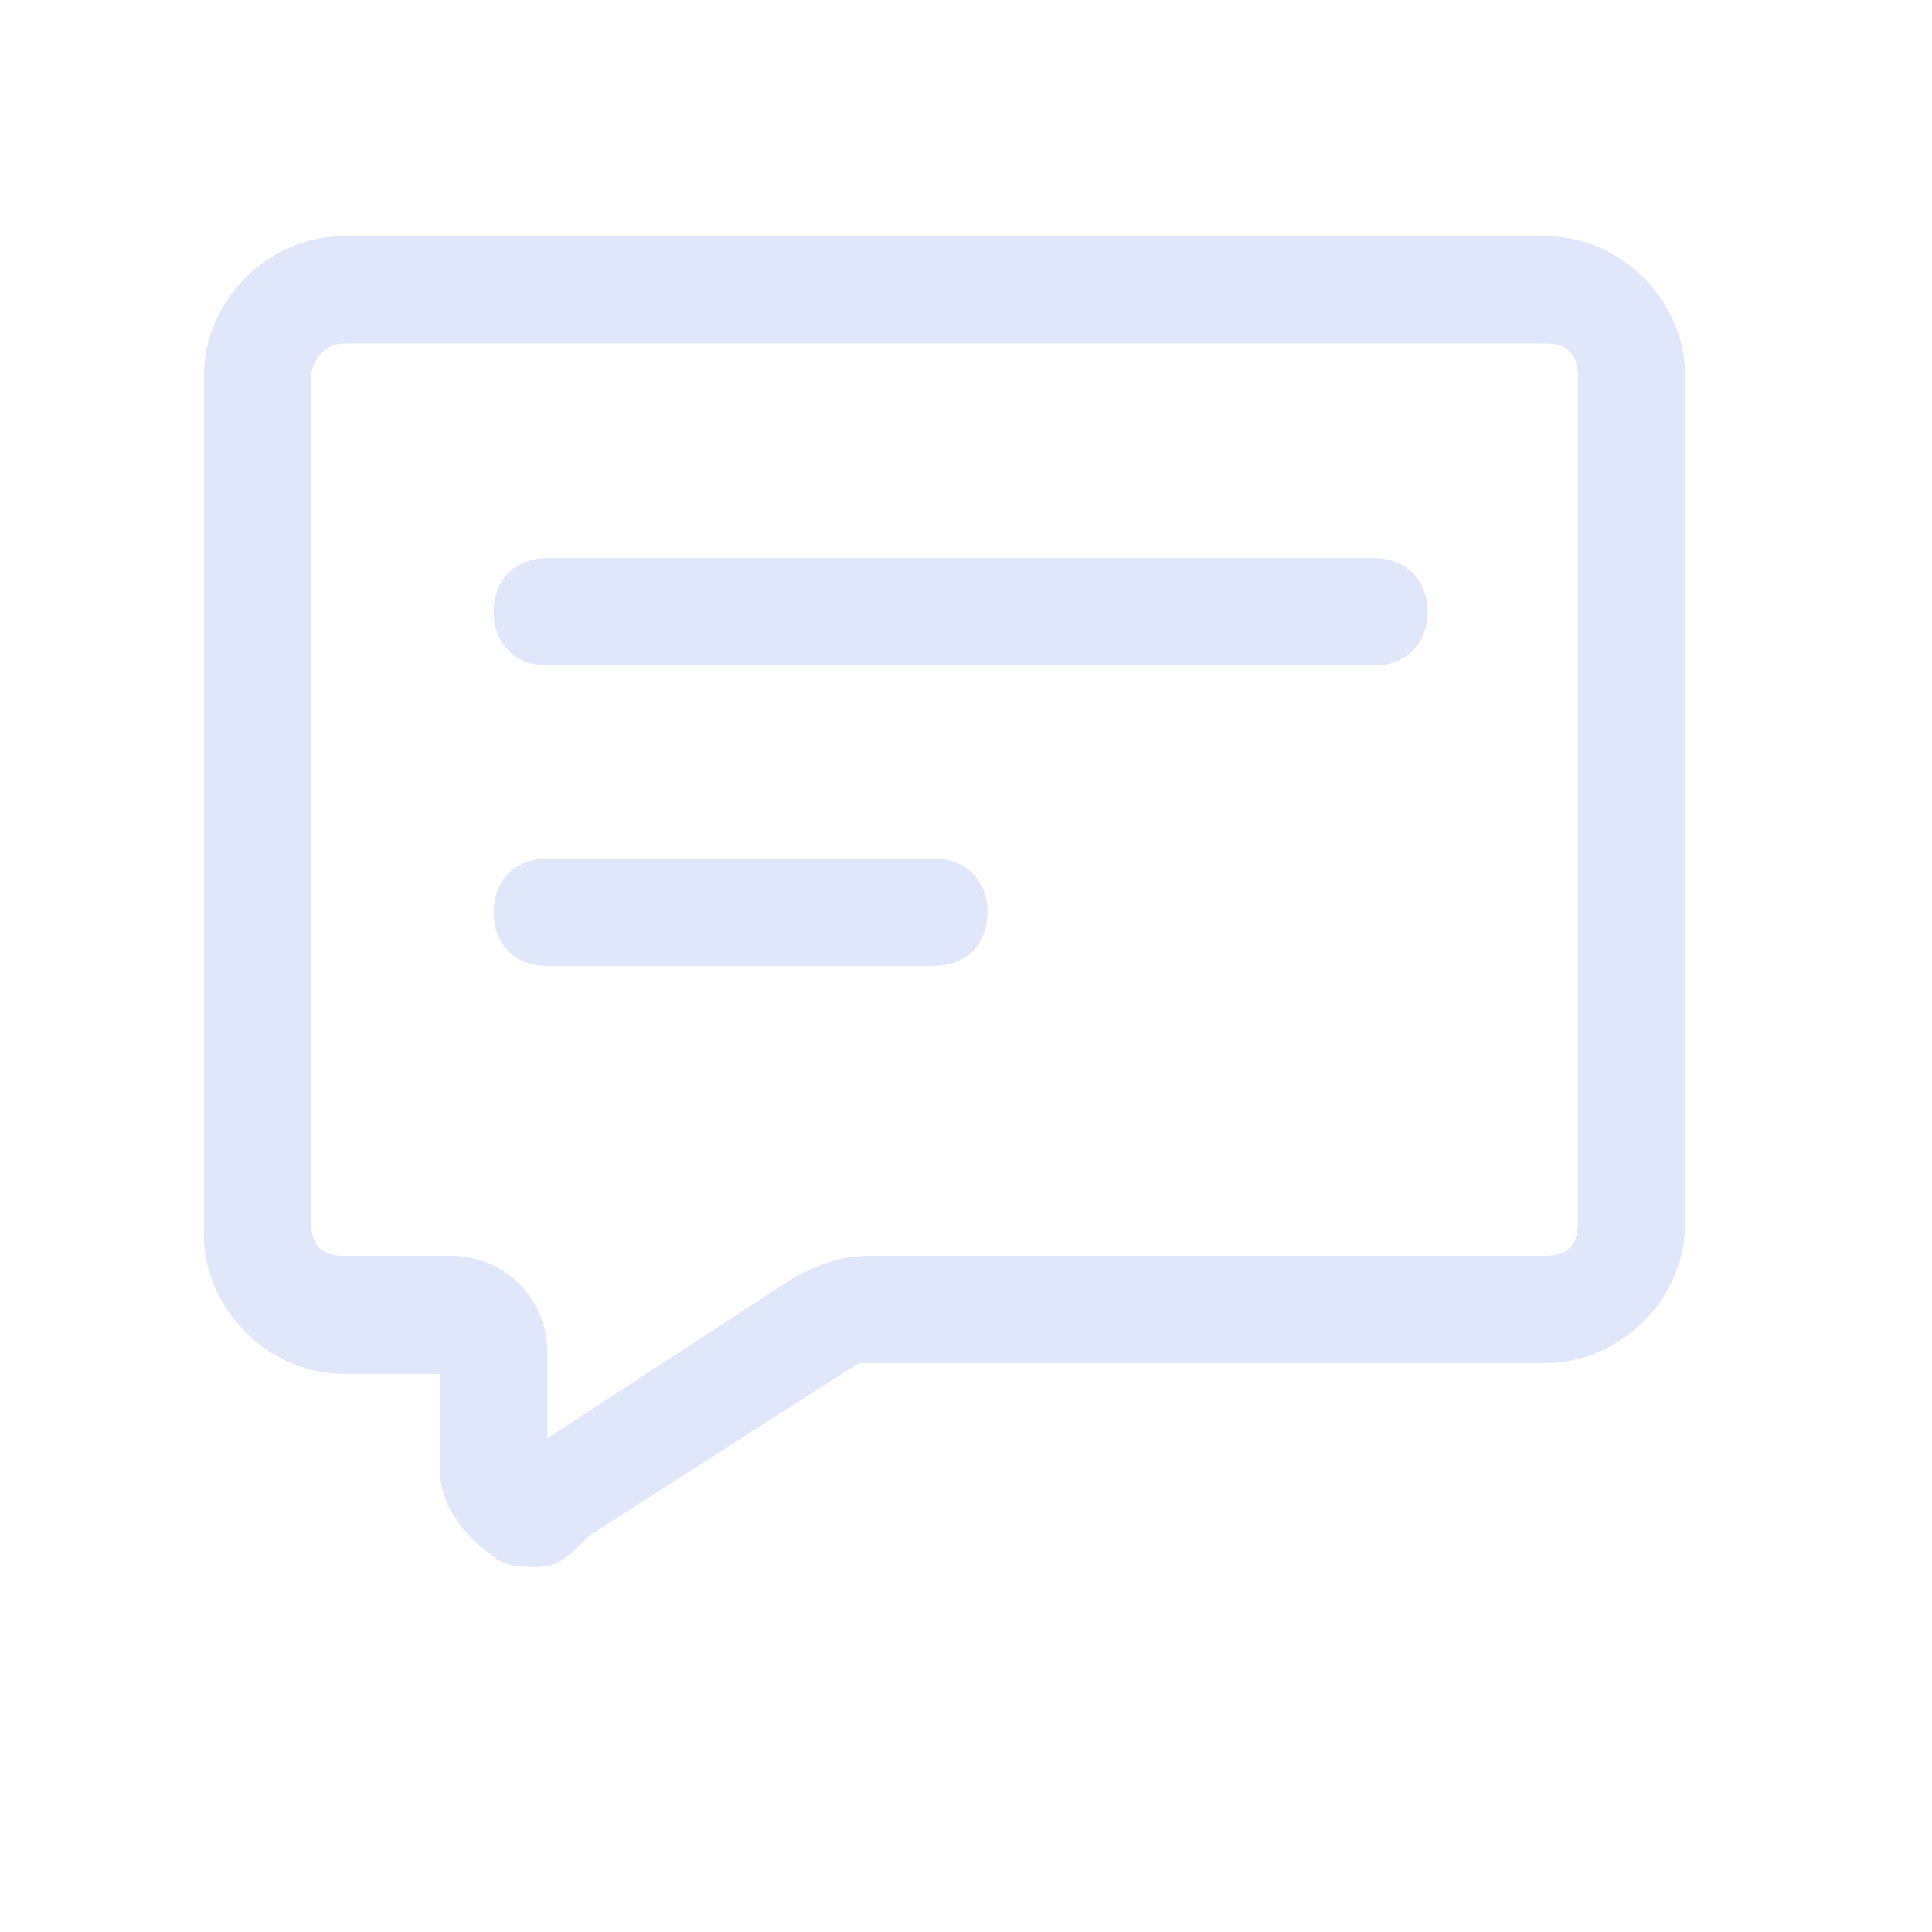 <?xml version="1.0" standalone="no"?><!DOCTYPE svg PUBLIC "-//W3C//DTD SVG 1.1//EN" "http://www.w3.org/Graphics/SVG/1.1/DTD/svg11.dtd"><svg t="1637138901956" class="icon" viewBox="0 0 1024 1024" version="1.1" xmlns="http://www.w3.org/2000/svg" p-id="1123" xmlns:xlink="http://www.w3.org/1999/xlink" width="200" height="200"><defs><style type="text/css"></style></defs><path d="M284.444 830.578c-5.689 0-17.067 0-22.756-5.689-17.067-11.378-28.444-28.444-28.444-45.511v-51.2h-51.2c-39.822 0-73.956-34.133-73.956-73.956v-455.111c0-39.822 34.133-73.956 73.956-73.956h637.156c39.822 0 73.956 34.133 73.956 73.956v449.422c0 39.822-34.133 73.956-73.956 73.956H460.8 455.111l-142.222 91.022c-11.378 11.378-17.067 17.067-28.444 17.067zM182.044 182.044c-11.378 0-17.067 11.378-17.067 17.067v449.422c0 11.378 5.689 17.067 17.067 17.067h56.889c28.444 0 51.2 22.756 51.2 51.2v45.511l130.844-85.333c11.378-5.689 22.756-11.378 39.822-11.378h358.4c11.378 0 17.067-5.689 17.067-17.067V199.111c0-11.378-5.689-17.067-17.067-17.067H182.044z" fill="#E0E7FA" p-id="1124"></path><path d="M728.178 352.711H290.133c-17.067 0-28.444-11.378-28.444-28.444s11.378-28.444 28.444-28.444h438.044c17.067 0 28.444 11.378 28.444 28.444s-11.378 28.444-28.444 28.444zM494.933 512H290.133c-17.067 0-28.444-11.378-28.444-28.444s11.378-28.444 28.444-28.444h204.8c17.067 0 28.444 11.378 28.444 28.444S512 512 494.933 512z" fill="#E0E7FA" p-id="1125"></path></svg>
